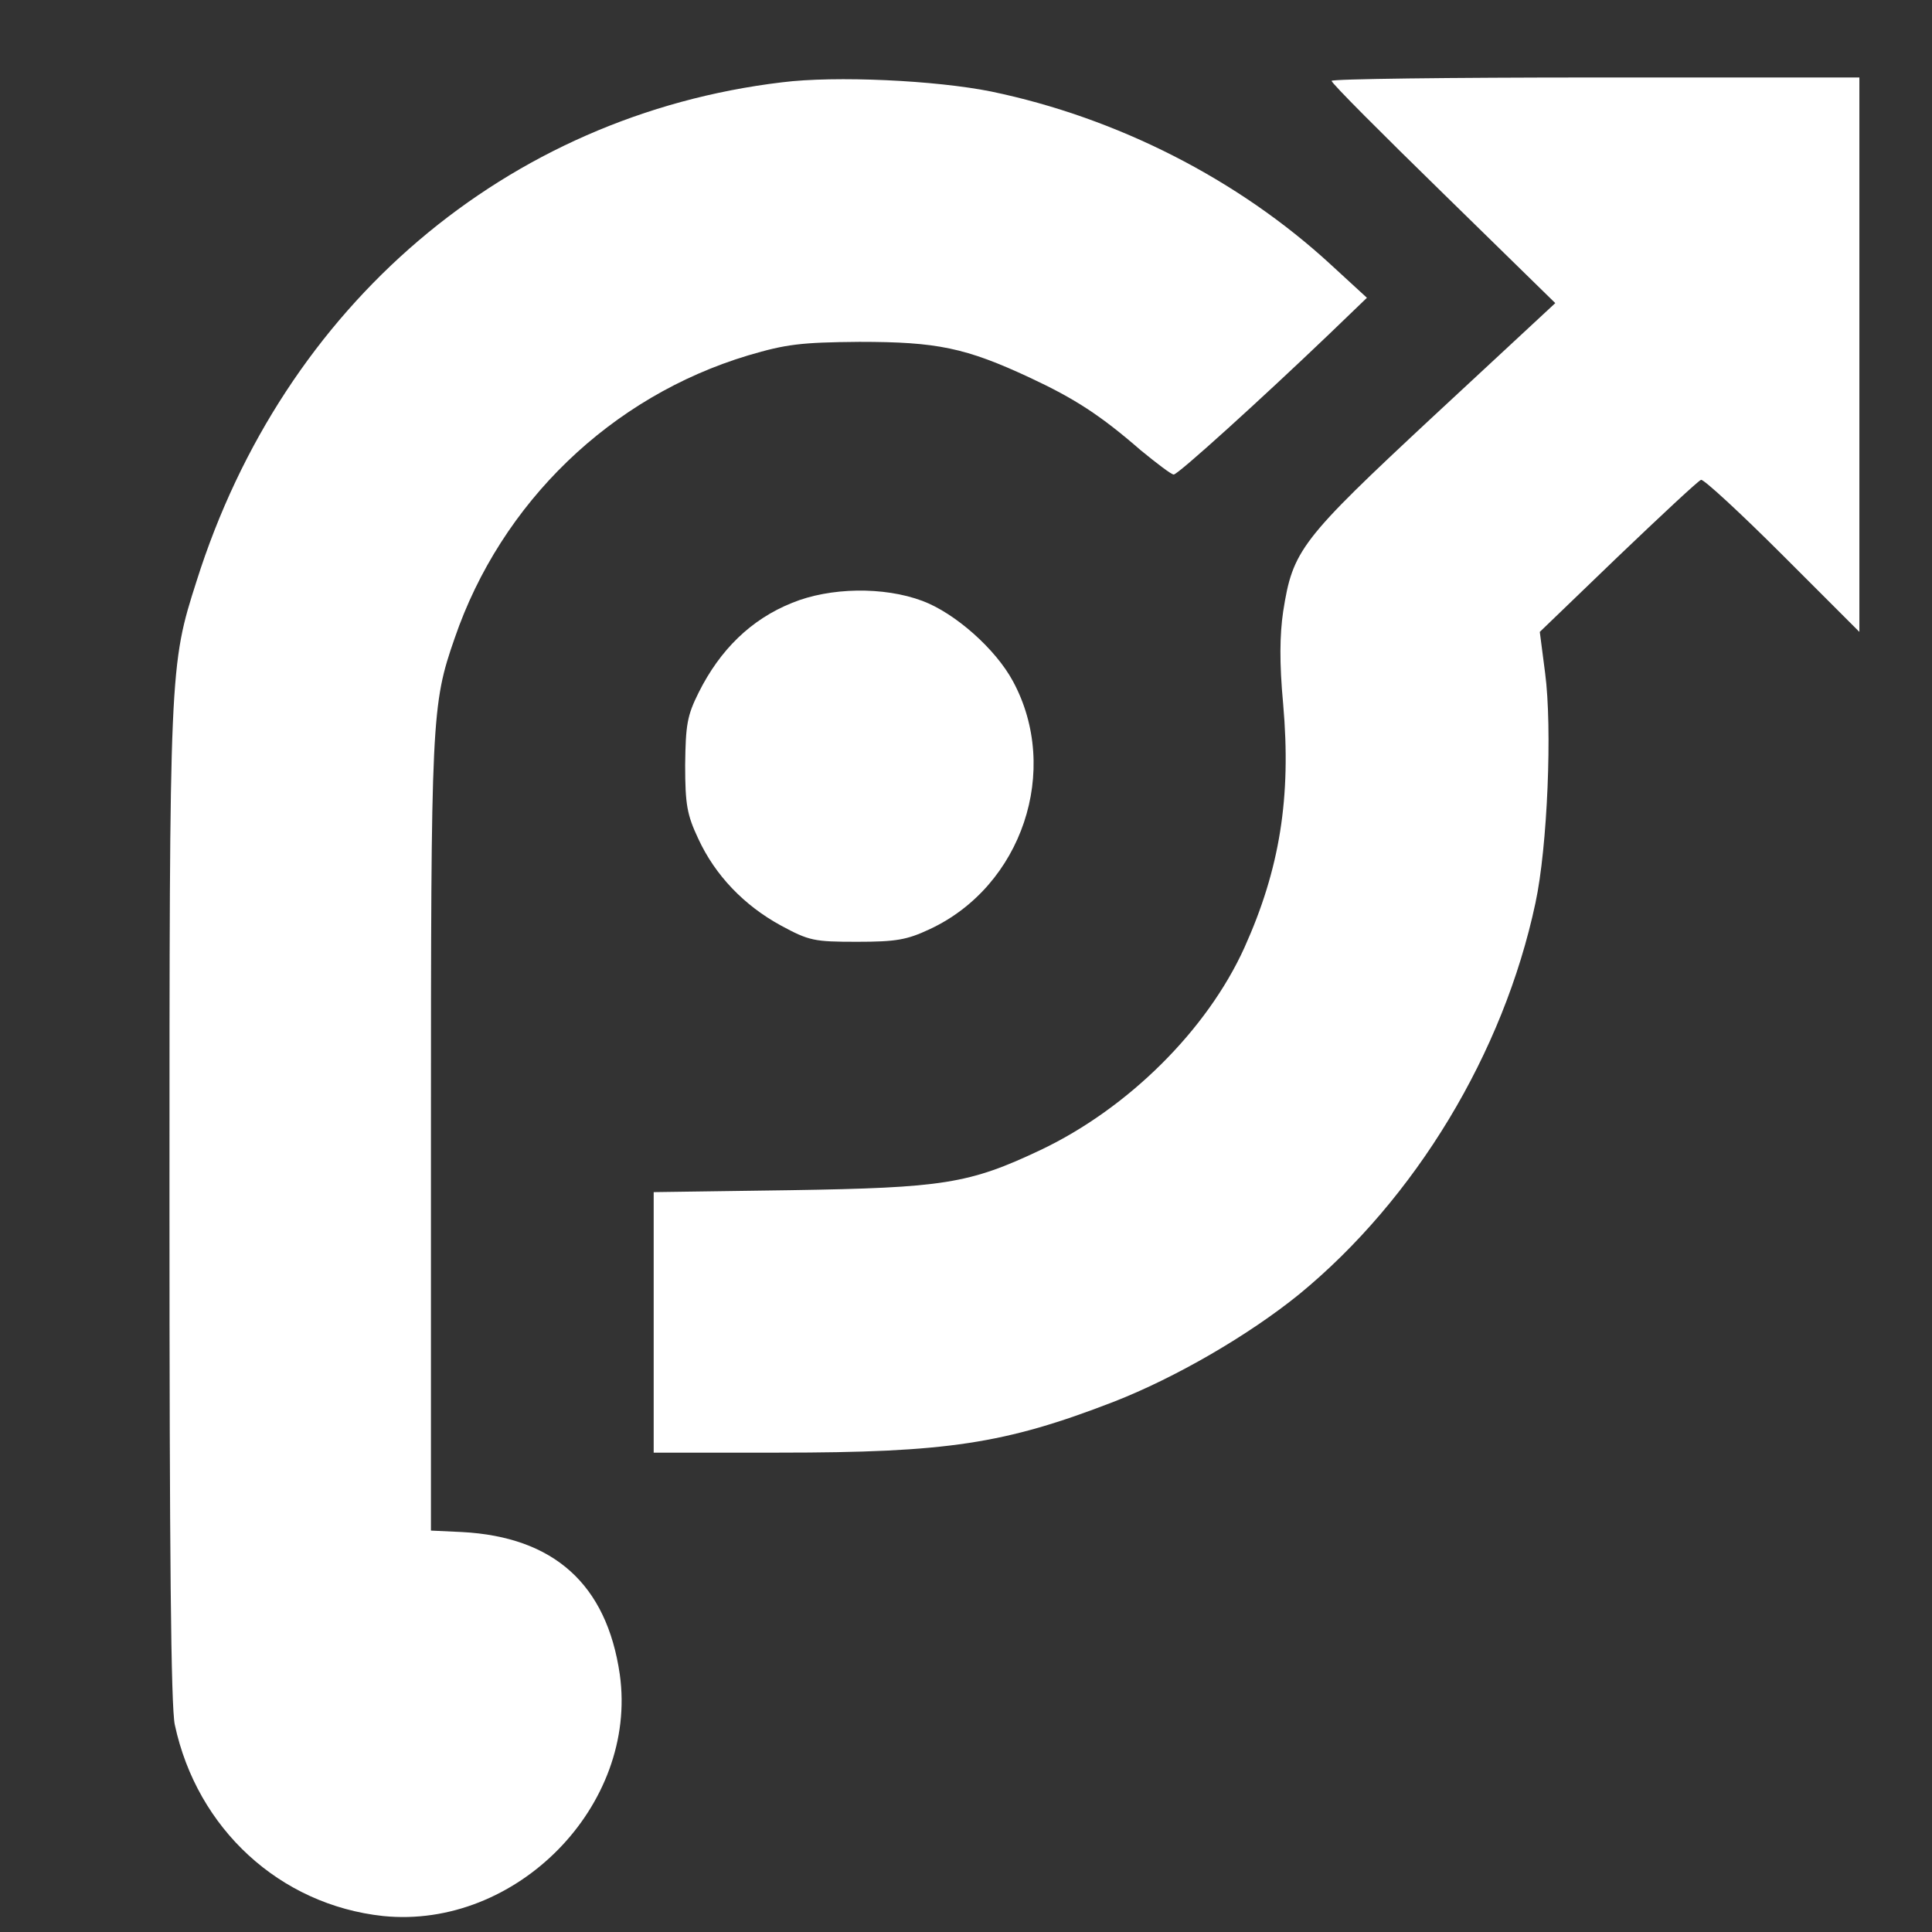 <svg version="1.0" xmlns="http://www.w3.org/2000/svg" width="399pt" height="399pt" viewBox="0 0 399 399" preserveAspectRatio="xMidYMid meet">

<rect x="0" y="0" width="399" height="399" fill="#333333" stroke="none"/>

<g transform="translate(0,399) scale(0.1,-0.1)" fill="#ffffff" stroke="none">
<path d="M1615 3820 c-569 -68 -1029 -460 -1209 -1030 -56 -175 -56 -179 -56 -1287 0 -722 3 -1038 11 -1075 46 -215 217 -372 430 -395 275 -28 527 228 489 499 -27 186 -136 284 -326 294 l-64 3 0 815 c0 865 1 890 49 1028 96 280 323 499 606 584 78 23 108 27 230 28 160 0 219 -12 352 -74 92 -43 145 -77 229 -150 33 -27 63 -50 68 -50 9 0 182 157 320 289 l79 76 -74 68 c-192 177 -442 304 -702 358 -114 23 -321 33 -432 19z" fill="#ffffff"/>
<path d="M2750 3823 c0 -5 104 -109 231 -233 l231 -226 -251 -233 c-276 -257 -291 -277 -311 -404 -7 -48 -8 -105 0 -191 17 -193 -7 -341 -80 -503 -77 -170 -240 -332 -421 -418 -148 -70 -201 -78 -516 -83 l-283 -4 0 -269 0 -269 258 0 c348 0 467 18 692 105 128 50 278 137 383 222 240 197 422 498 488 808 25 116 35 362 20 475 l-11 85 161 155 c89 85 166 157 172 159 5 2 81 -68 168 -155 l159 -159 0 573 0 572 -545 0 c-300 0 -545 -3 -545 -7z" fill="#ffffff"/>
<path d="M1636 2745 c-85 -34 -149 -97 -193 -185 -24 -48 -27 -67 -28 -150 0 -82 4 -103 27 -152 35 -76 95 -138 170 -179 59 -32 69 -34 158 -34 81 0 103 4 150 26 191 89 271 329 172 512 -36 67 -120 141 -187 166 -80 30 -191 28 -269 -4z" fill="#ffffff"/>
</g>
</svg>